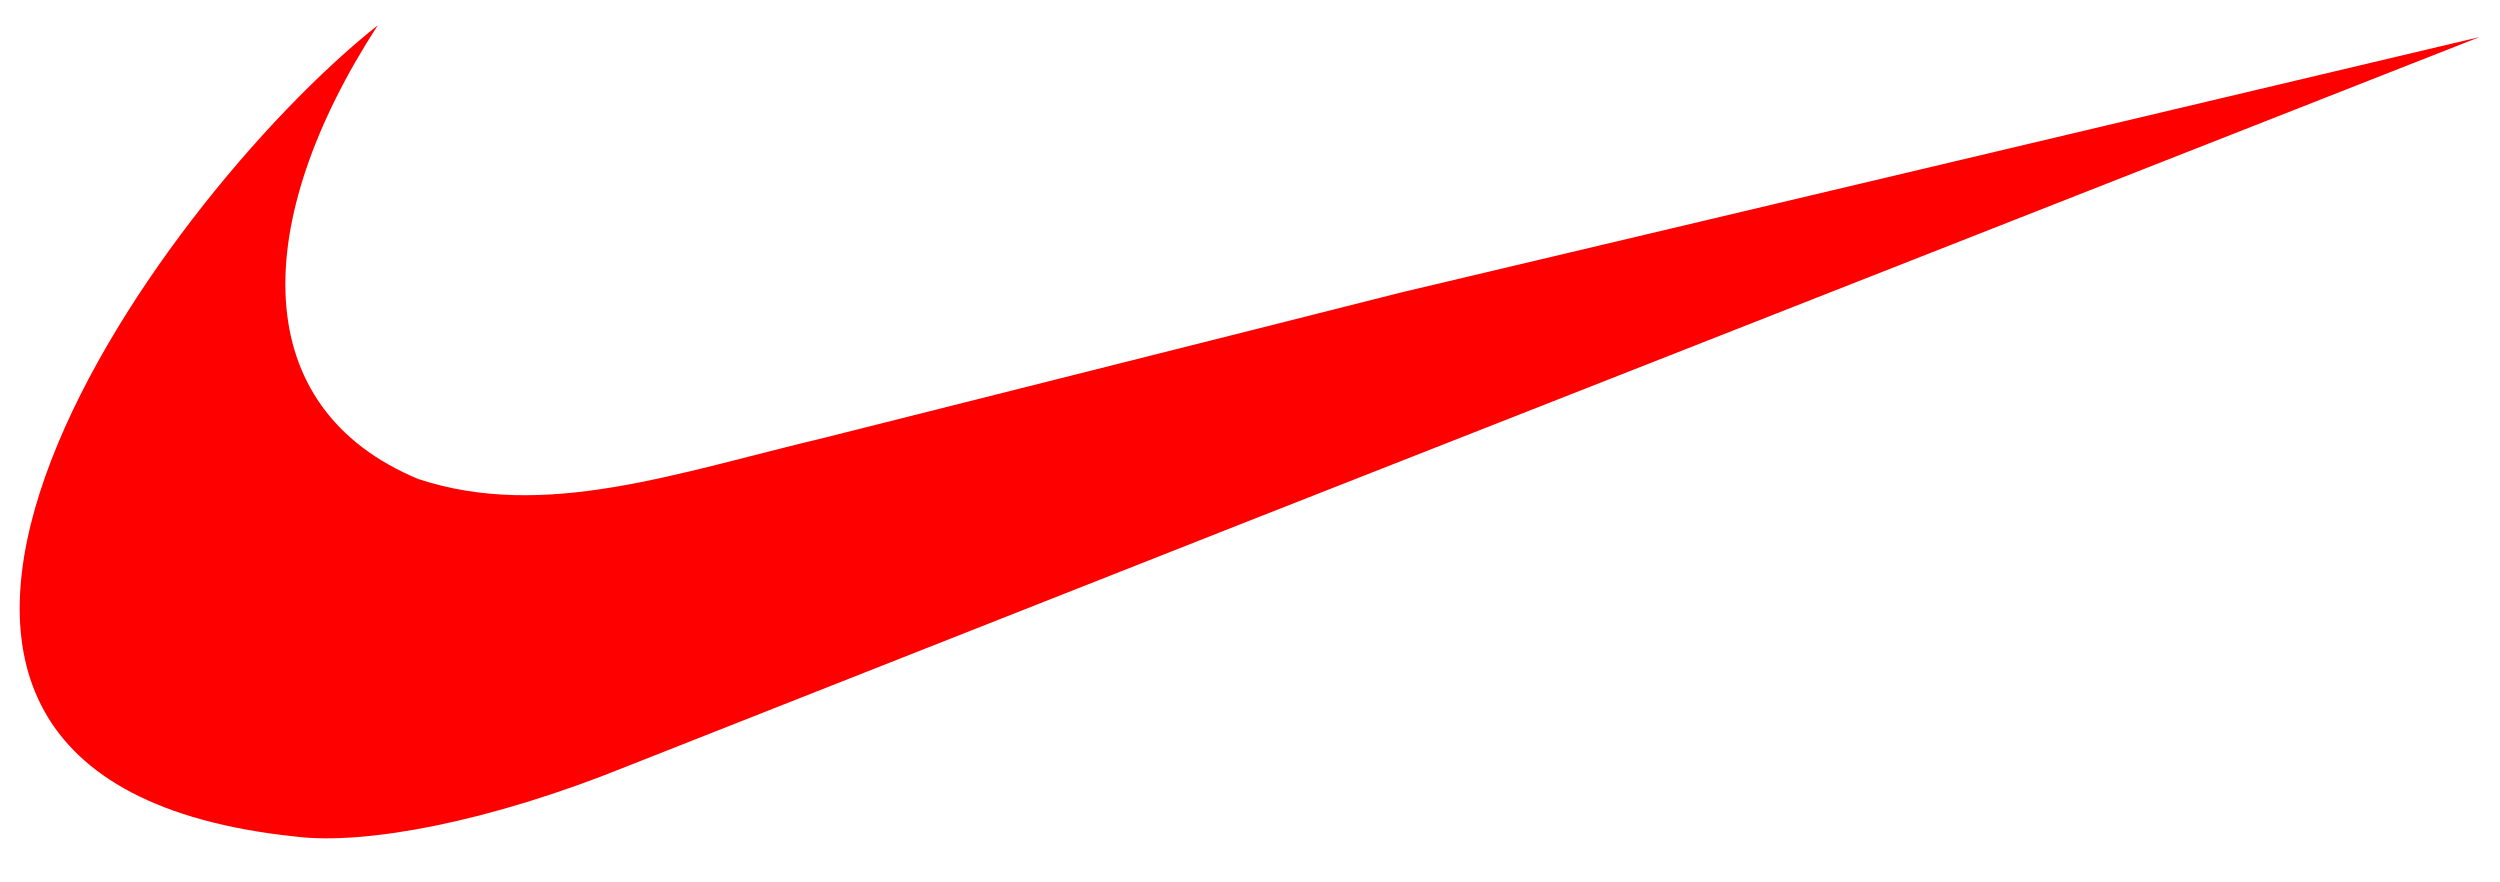 <svg width="51" height="18" viewBox="0 0 51 18" fill="none" xmlns="http://www.w3.org/2000/svg">
<path d="M28.604 5.961L25.486 6.748L16.837 8.925C13.782 9.652 11.11 10.62 8.535 9.773C5.035 8.319 5.098 4.538 7.707 0.515C3.094 4.176 -5.208 15.883 6.02 17.065C7.45 17.246 9.996 16.763 12.762 15.644L25.486 10.623L50.582 0.756L28.604 5.961Z" fill="#FF0000"/>
</svg>

